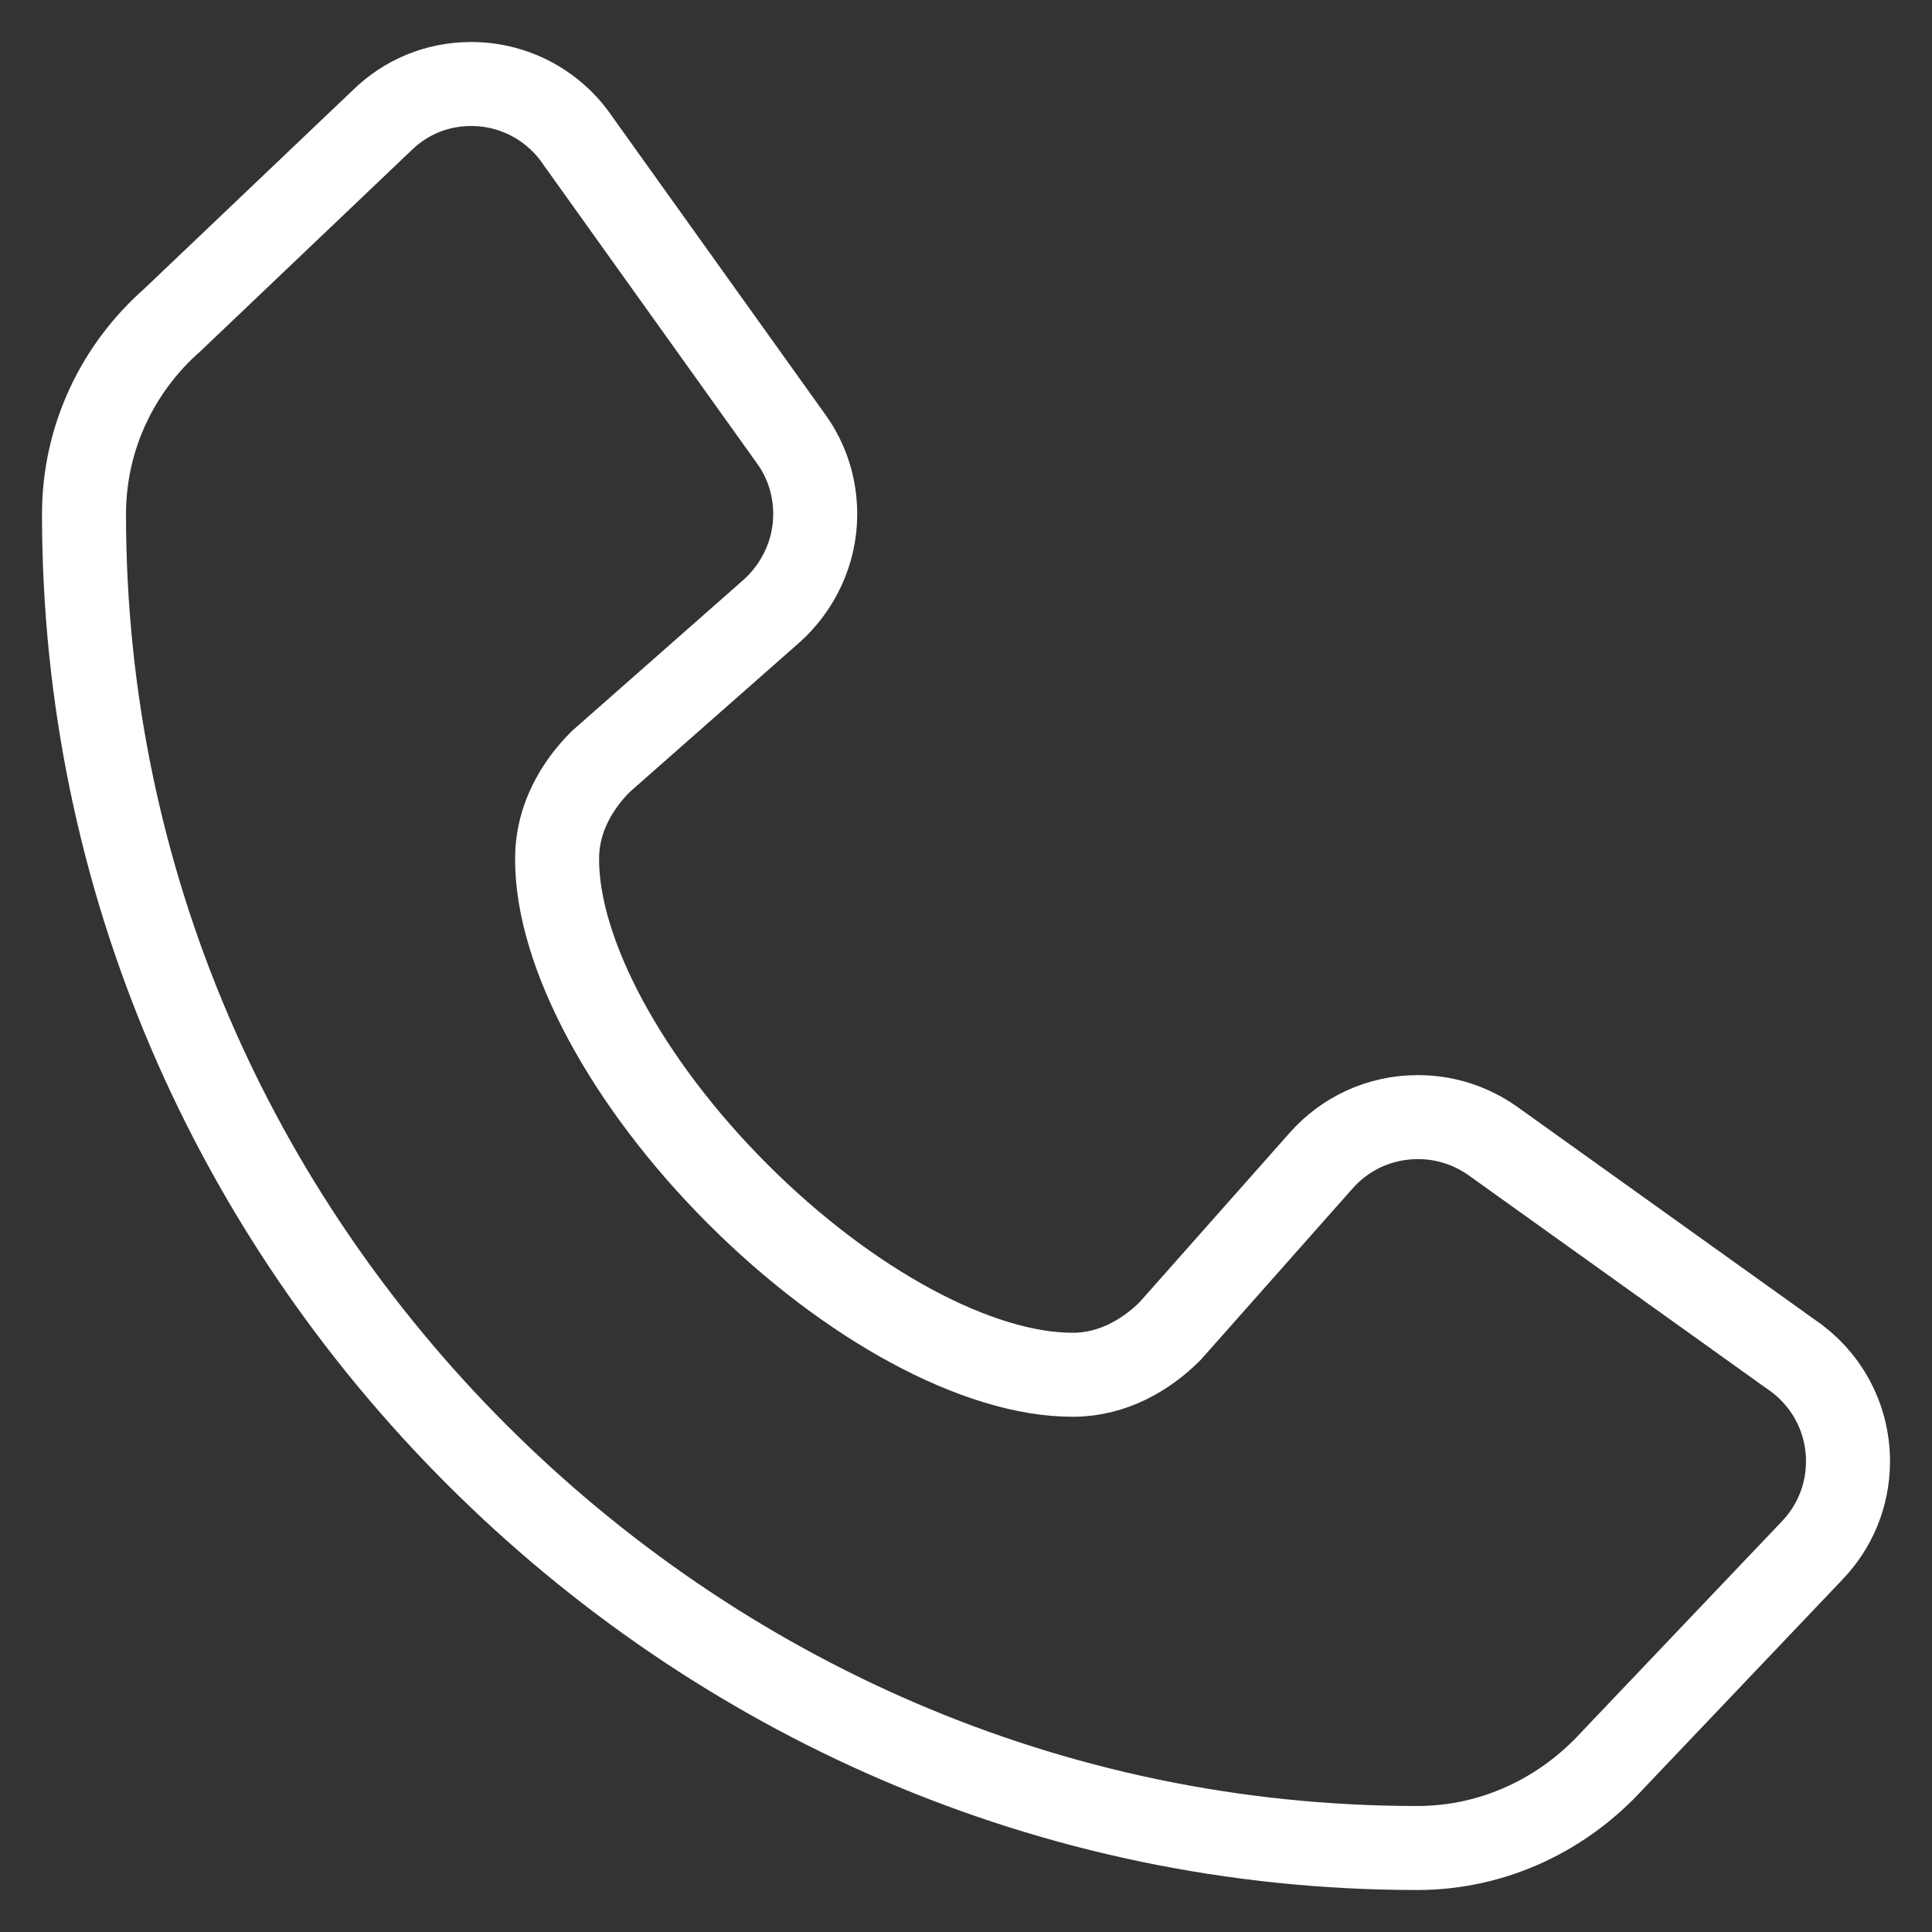 <svg width="23" height="23" viewBox="0 0 23 23" fill="none" xmlns="http://www.w3.org/2000/svg">
<rect x="0" y="0" width="23" height="23" fill="#333333" stroke="none"/>
<path d="M16.873 22C12.489 22 8.546 20.188 5.672 17.313C2.799 14.439 1 10.508 1 6.122C1 5.2 1.41 4.374 2.05 3.811L4.552 1.429C4.827 1.16 5.199 1 5.608 1C6.14 1 6.607 1.269 6.882 1.679L9.423 5.232C9.602 5.482 9.705 5.789 9.705 6.122C9.705 6.577 9.5 6.993 9.186 7.274L7.151 9.067C6.869 9.349 6.632 9.746 6.632 10.22C6.626 11.346 7.464 12.896 8.783 14.215C10.101 15.534 11.65 16.372 12.777 16.366C13.244 16.366 13.647 16.129 13.929 15.847L15.727 13.818C16.009 13.498 16.419 13.299 16.88 13.299C17.212 13.299 17.513 13.402 17.769 13.581L21.322 16.123C21.731 16.398 22 16.865 22 17.397C22 17.806 21.84 18.178 21.578 18.453L19.197 20.956C18.62 21.59 17.795 22 16.873 22Z" stroke="white" stroke-miterlimit="10"/>
</svg>
